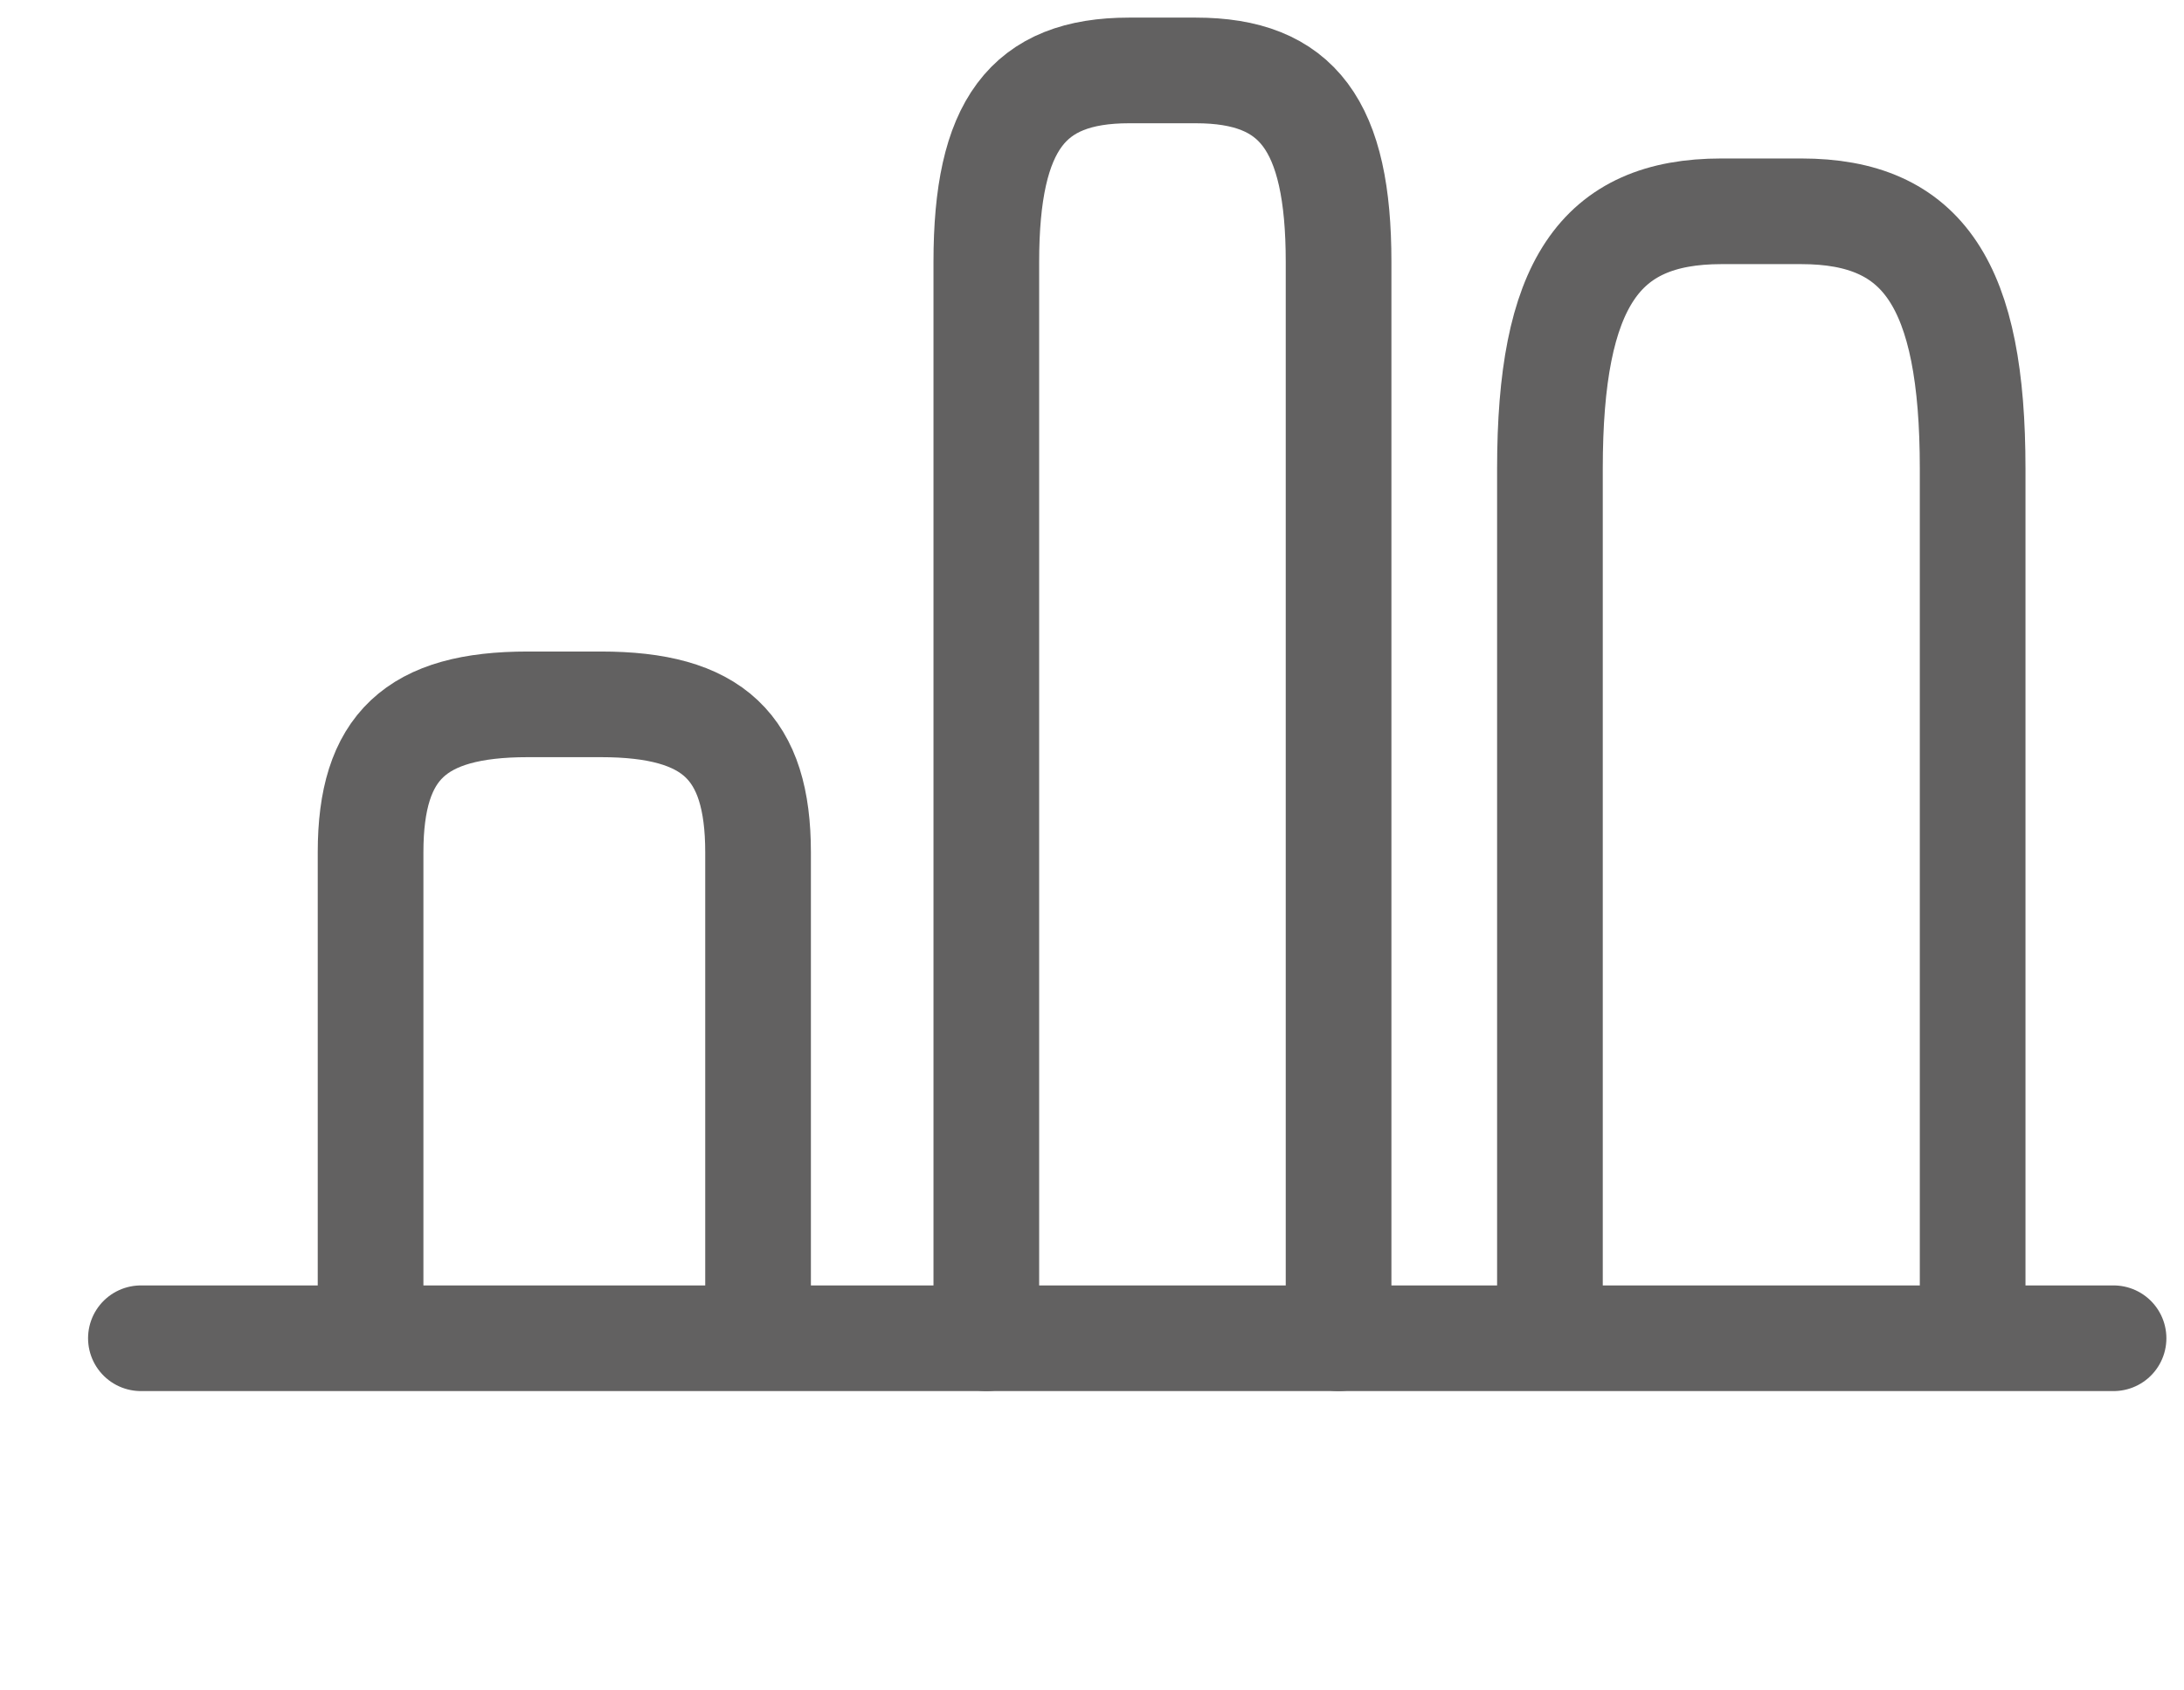 <svg width="31" height="24" viewBox="0 0 31 24" fill="none" xmlns="http://www.w3.org/2000/svg">
<path d="M19 19V3.719C19 1.777 18.418 1 16.973 1H16.027C14.582 1 14 1.777 14 3.719V19" stroke="#626161" stroke-width="1.5" stroke-linecap="round" stroke-linejoin="round"/>
<path d="M5.26 18.9V12.1C5.26 10.6 5.9 10 7.49 10H8.53C10.12 10 10.76 10.6 10.76 12.1V18.9" stroke="#626161" stroke-width="1.5" stroke-linecap="round" stroke-linejoin="round"/>
<path d="M2 19H30" stroke="#626161" stroke-width="1.5" stroke-linecap="round" stroke-linejoin="round"/>
<path d="M22 18.482V6.653C22 4.044 22.698 3 24.433 3H25.567C27.302 3 28 4.044 28 6.653V18.482" stroke="#626161" stroke-width="1.5" stroke-linecap="round" stroke-linejoin="round"/>
</svg>
